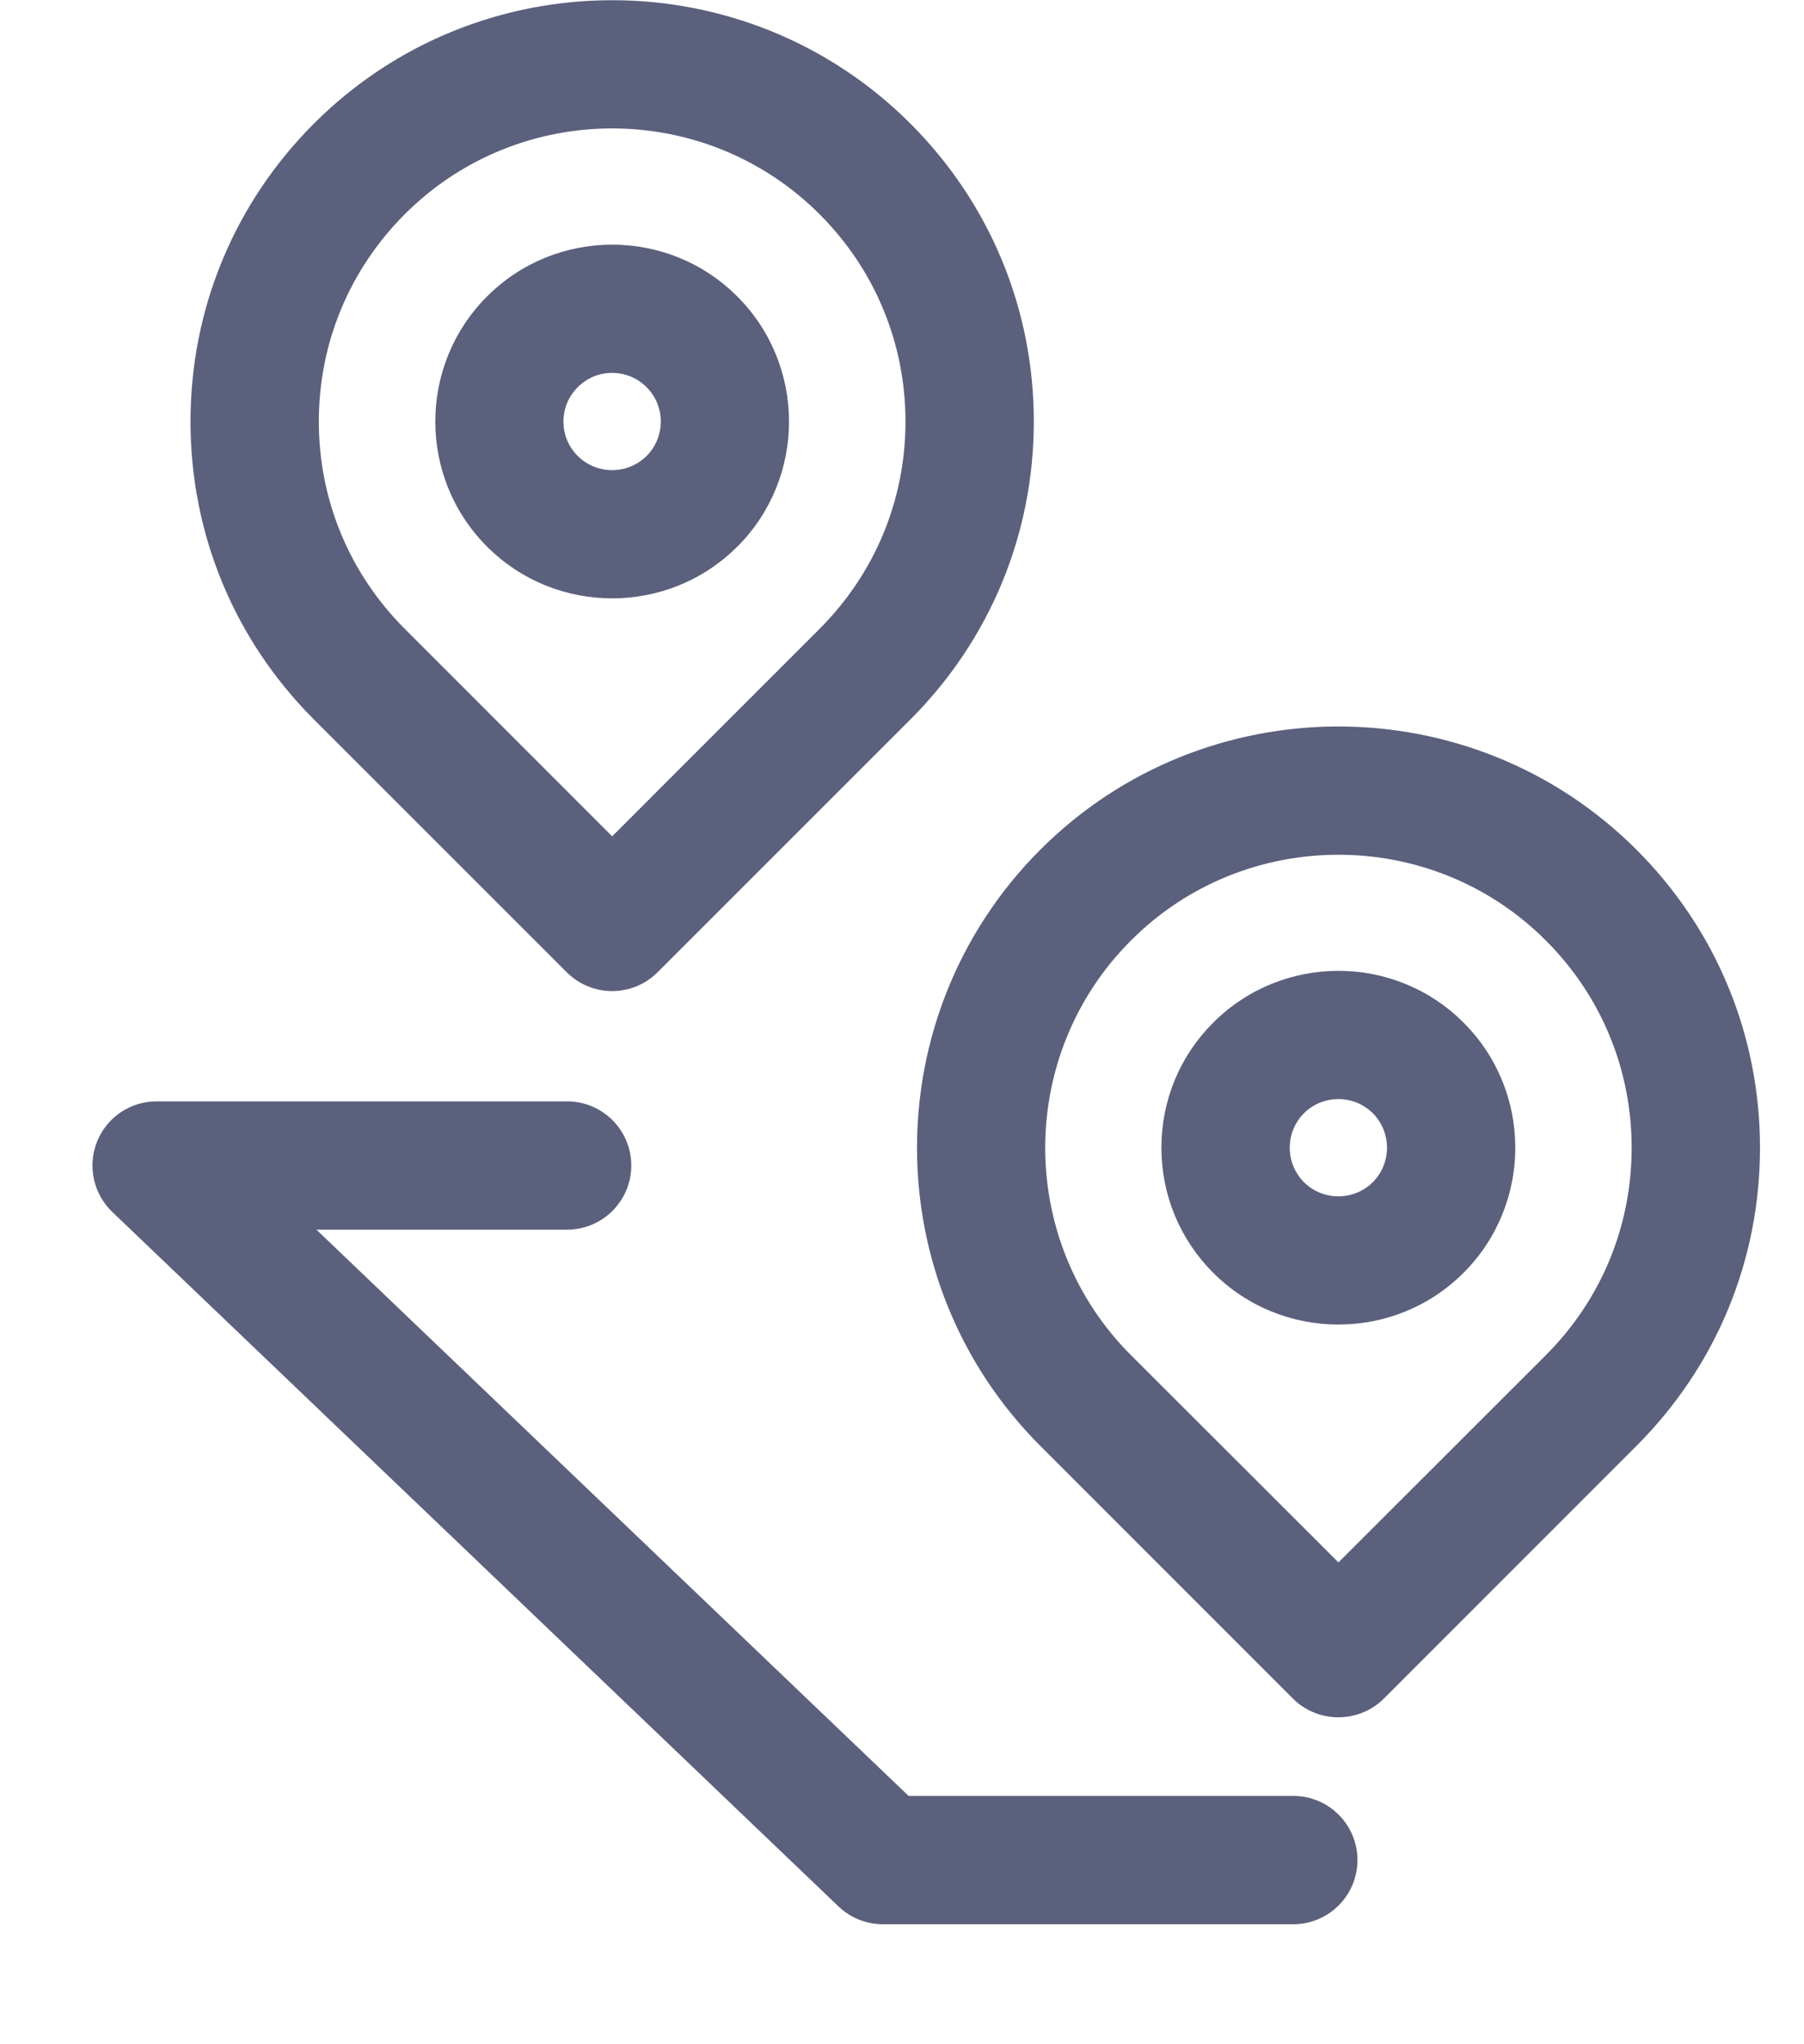 <svg width="15" height="17" viewBox="0 0 15 17" fill="none" xmlns="http://www.w3.org/2000/svg">
<path fill-rule="evenodd" clip-rule="evenodd" d="M11.129 14.281C10.987 14.281 10.851 14.226 10.751 14.126L8.65 12.024C7.283 10.656 7.283 8.434 8.65 7.066C10.016 5.7 12.24 5.7 13.607 7.066C14.27 7.729 14.634 8.609 14.634 9.545C14.634 10.482 14.27 11.361 13.607 12.024L11.506 14.126C11.406 14.226 11.27 14.281 11.129 14.281ZM11.129 7.108C10.504 7.108 9.879 7.345 9.404 7.821C8.453 8.772 8.453 10.319 9.404 11.27L11.129 12.993L12.853 11.27C13.314 10.809 13.567 10.197 13.567 9.545C13.567 8.894 13.314 8.281 12.853 7.821C12.378 7.345 11.753 7.108 11.129 7.108Z" fill="#5B607D"/>
<path fill-rule="evenodd" clip-rule="evenodd" d="M11.129 11.015C10.752 11.015 10.375 10.872 10.088 10.585C9.81 10.307 9.657 9.937 9.657 9.544C9.657 9.151 9.81 8.782 10.088 8.504C10.662 7.93 11.596 7.93 12.169 8.504C12.743 9.077 12.743 10.011 12.169 10.585C11.882 10.872 11.505 11.015 11.129 11.015ZM11.792 10.208H11.797H11.792ZM11.129 9.14C11.02 9.14 10.919 9.182 10.842 9.258C10.766 9.335 10.724 9.436 10.724 9.544C10.724 9.652 10.766 9.754 10.842 9.831C11 9.988 11.257 9.988 11.415 9.831C11.572 9.672 11.572 9.416 11.415 9.258C11.338 9.182 11.237 9.14 11.129 9.14Z" fill="#5B607D"/>
<path fill-rule="evenodd" clip-rule="evenodd" d="M5.09 8.242C4.949 8.242 4.813 8.186 4.713 8.086L2.611 5.984C1.949 5.322 1.584 4.442 1.584 3.506C1.584 2.569 1.949 1.689 2.611 1.027C3.978 -0.34 6.202 -0.34 7.569 1.027C8.231 1.689 8.596 2.569 8.596 3.506C8.596 4.442 8.231 5.322 7.569 5.984L5.467 8.086C5.367 8.186 5.231 8.242 5.09 8.242ZM5.09 1.068C4.465 1.068 3.841 1.306 3.366 1.781C2.905 2.242 2.651 2.854 2.651 3.506C2.651 4.157 2.905 4.769 3.366 5.23L5.09 6.955L6.814 5.23C7.275 4.769 7.529 4.157 7.529 3.506C7.529 2.854 7.275 2.242 6.814 1.781C6.339 1.306 5.715 1.068 5.09 1.068Z" fill="#5B607D"/>
<path fill-rule="evenodd" clip-rule="evenodd" d="M5.09 4.976C4.713 4.976 4.337 4.833 4.05 4.546C3.476 3.972 3.476 3.039 4.05 2.465C4.623 1.891 5.557 1.891 6.13 2.465C6.704 3.039 6.704 3.972 6.131 4.546H6.13C5.843 4.833 5.467 4.976 5.09 4.976ZM5.753 4.169H5.759H5.753ZM5.09 3.101C4.982 3.101 4.88 3.143 4.804 3.22C4.727 3.296 4.685 3.398 4.685 3.506C4.685 3.614 4.727 3.715 4.804 3.792C4.962 3.949 5.218 3.949 5.376 3.792C5.534 3.634 5.534 3.377 5.376 3.22C5.3 3.143 5.198 3.101 5.09 3.101Z" fill="#5B607D"/>
<path d="M10.754 16.002H7.341C7.203 16.002 7.071 15.949 6.972 15.854L0.933 10.078C0.776 9.927 0.726 9.696 0.807 9.494C0.888 9.291 1.084 9.159 1.302 9.159H4.715C5.01 9.159 5.249 9.398 5.249 9.692C5.249 9.987 5.01 10.226 4.715 10.226H2.631L7.555 14.935H10.754C11.048 14.935 11.287 15.174 11.287 15.468C11.287 15.763 11.048 16.002 10.754 16.002Z" fill="#5B607D"/>
</svg>
